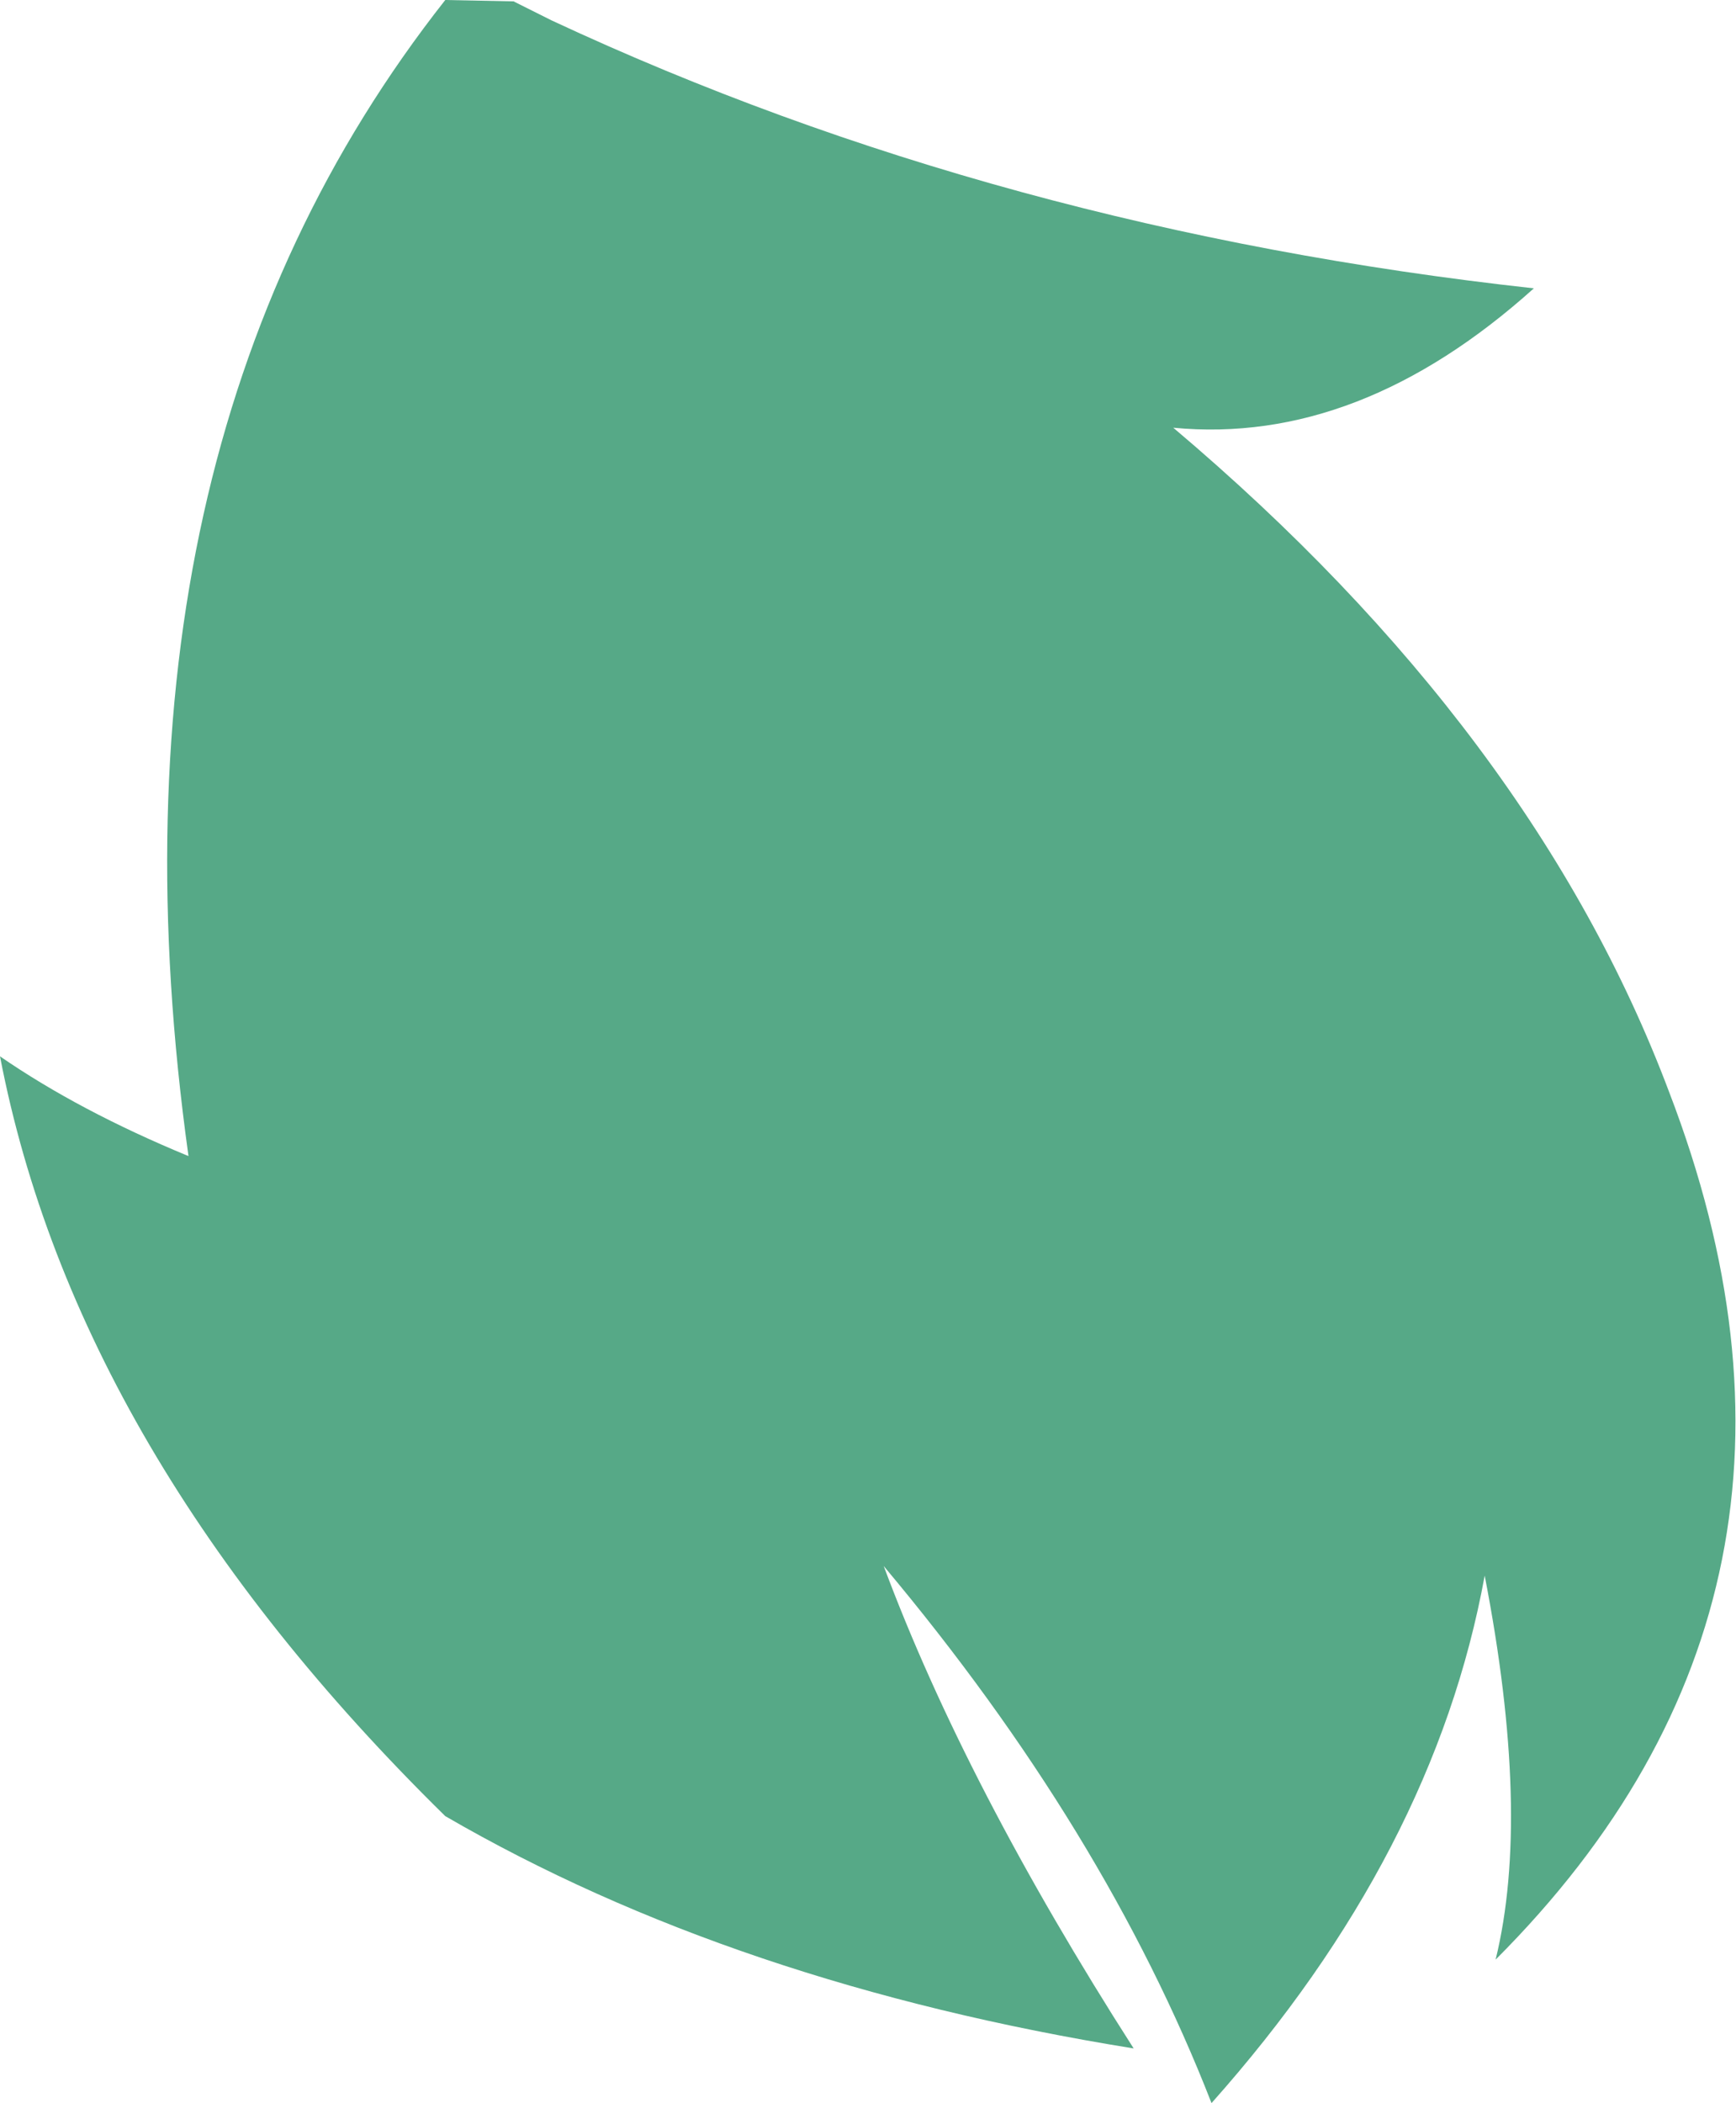 <?xml version="1.0" encoding="UTF-8" standalone="no"?>
<svg xmlns:xlink="http://www.w3.org/1999/xlink" height="76.95px" width="63.55px" xmlns="http://www.w3.org/2000/svg">
  <g transform="matrix(1.0, 0.0, 0.0, 1.0, 23.8, 38.45)">
    <path d="M-3.6 -37.7 Q12.8 -30.05 32.35 -27.9 25.95 -22.15 19.15 -22.8 32.35 -11.65 37.3 1.5 44.35 19.85 30.95 33.25 32.25 27.95 30.55 19.2 28.7 29.35 20.55 38.5 16.65 28.5 8.55 18.85 11.55 26.9 17.7 36.5 3.1 34.15 -7.5 28.0 -21.0 14.75 -23.8 0.2 -20.9 2.2 -16.9 3.85 -20.5 -21.95 -7.5 -38.45 L-5.0 -38.4 -3.6 -37.7" fill="#56a987" fill-rule="evenodd" stroke="none"/>
  </g>
</svg>
